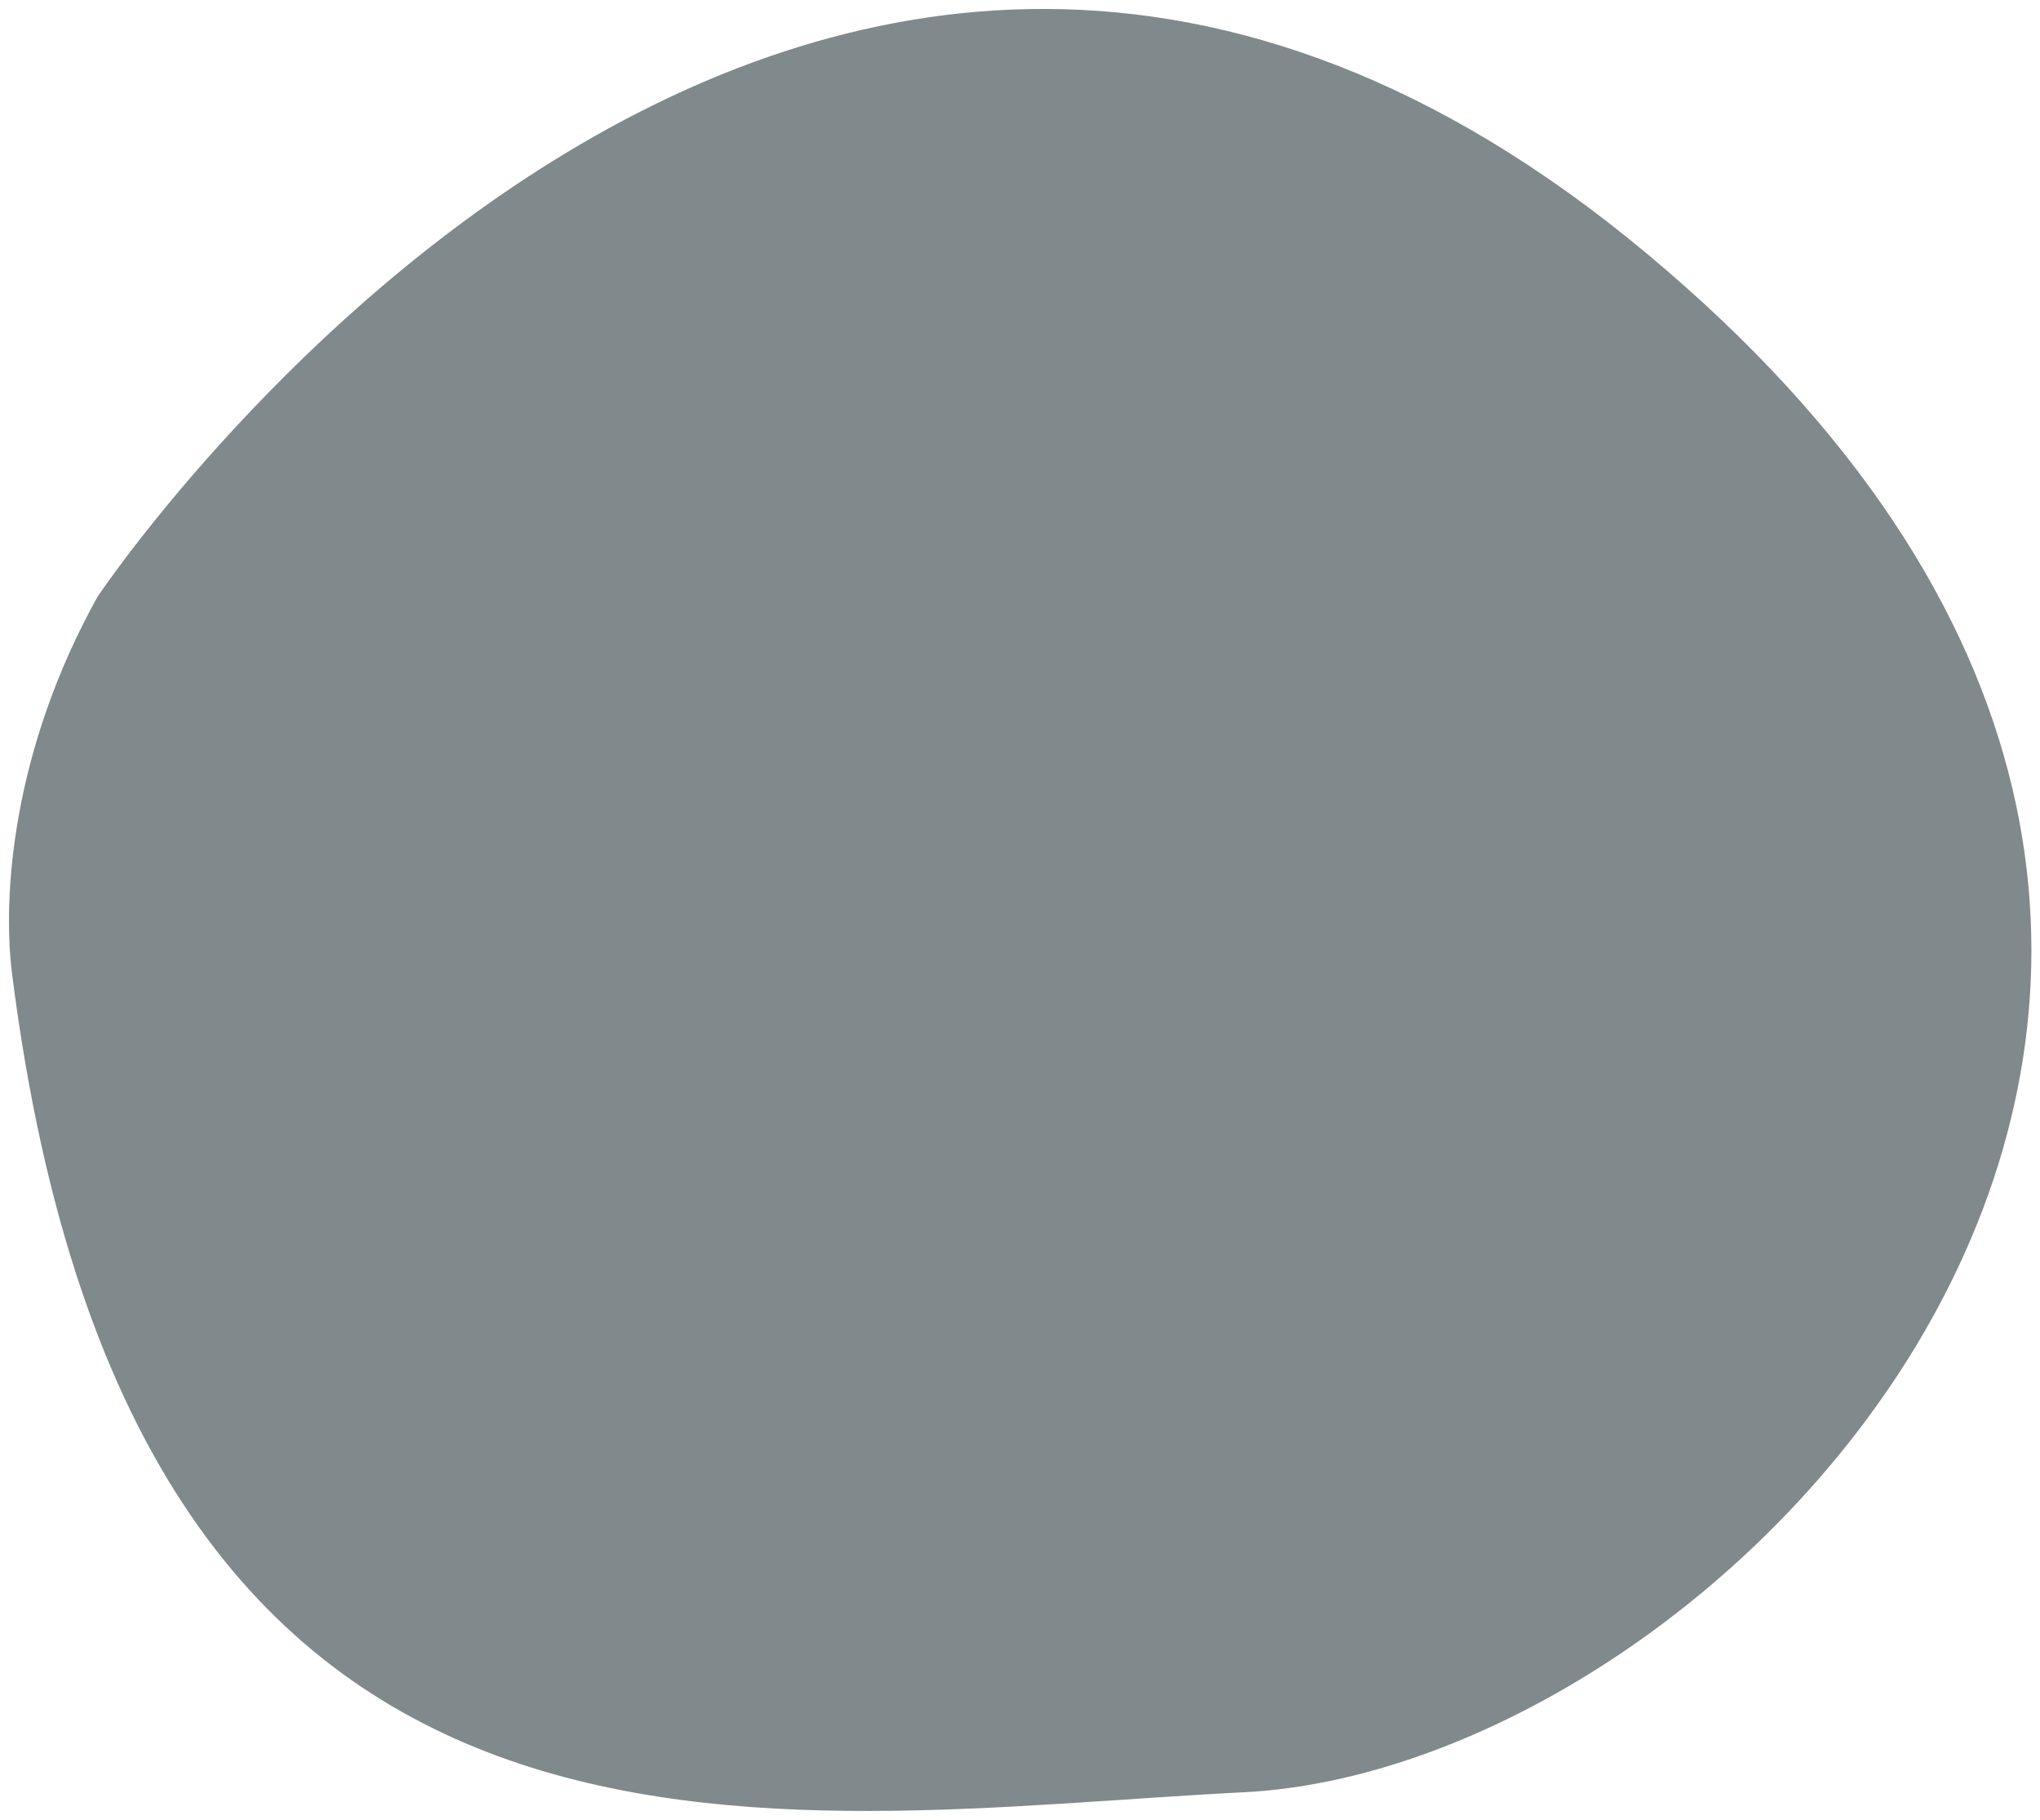 <?xml version="1.0" encoding="UTF-8" standalone="no"?>
<svg
   xmlns:dc="http://purl.org/dc/elements/1.1/"
   xmlns:cc="http://creativecommons.org/ns#"
   xmlns:rdf="http://www.w3.org/1999/02/22-rdf-syntax-ns#"
   xmlns:svg="http://www.w3.org/2000/svg"
   xmlns="http://www.w3.org/2000/svg"
   xmlns:sodipodi="http://sodipodi.sourceforge.net/DTD/sodipodi-0.dtd"
   xmlns:inkscape="http://www.inkscape.org/namespaces/inkscape"
   width="30.133px"
   height="26.88px"
   viewBox="0 0 30.133 26.88"
   version="1.1"
   id="svg8"
   inkscape:version="1.0.1 (0767f8302a, 2020-10-17)"
   sodipodi:docname="stone.svg">
  <g
     inkscape:label="Layer 1"
     inkscape:groupmode="layer"
     id="layer1"
     transform="translate(-38.245,-85.377)">
    <path
       style="fill:rgb(128, 137, 139);stroke:none;stroke-width:0.265px;stroke-linecap:butt;stroke-linejoin:miter;stroke-opacity:1"
       d="m 39.684,94.192 c 0,0 10.36,-15.504 22.878,-5.077 12.518,10.427 1.551,22.353 -5.945,22.731 -6.931,0.349 -16.375,2.259 -18.193,-12.08 -0.148,-1.168 0.006,-3.317 1.26,-5.573 z"
       id="path835"
       sodipodi:nodetypes="csssc" />
  </g>
</svg>
